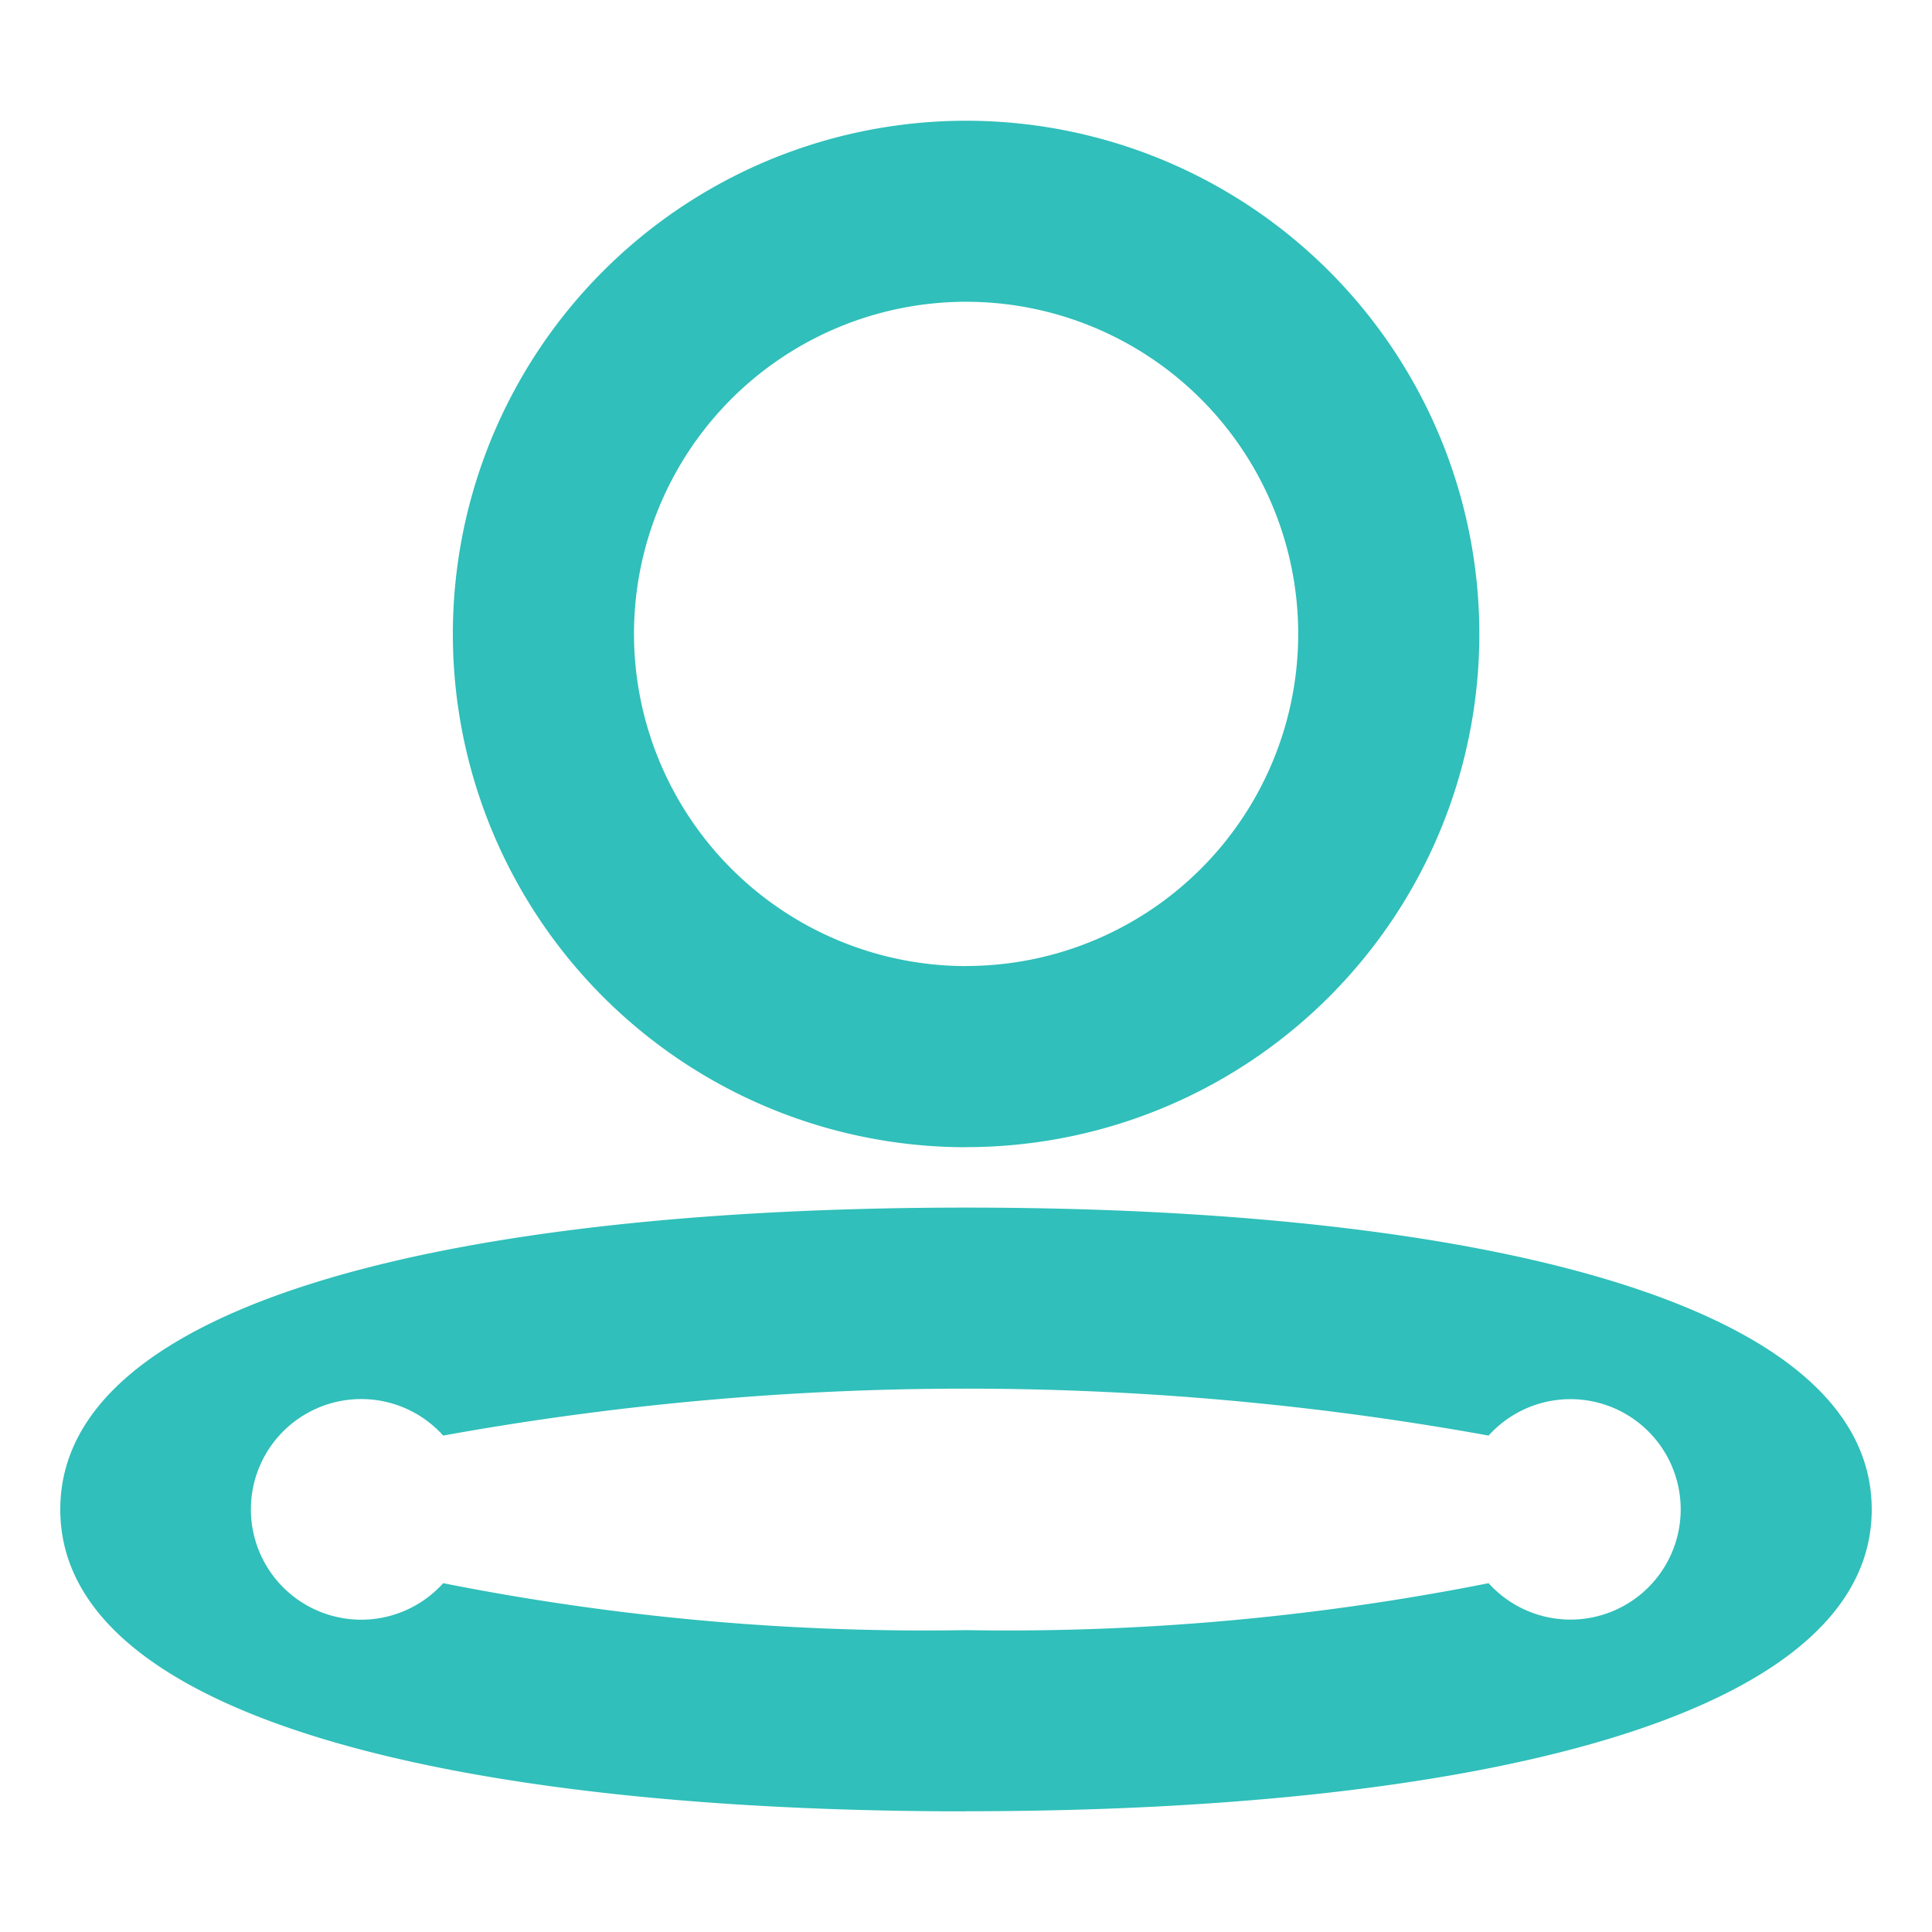 <svg xmlns="http://www.w3.org/2000/svg" width="20" height="20" viewBox="0 0 20 20">
    <path d="M19028.375 6071.625a25.559 25.559 0 0 0 5.41-.486 1.141 1.141 0 1 0 0-1.528 30.377 30.377 0 0 0-10.822 0 1.142 1.142 0 1 0 0 1.528 25.54 25.54 0 0 0 5.412.486m0-6.875a3.438 3.438 0 1 0-3.437-3.437 3.442 3.442 0 0 0 3.438 3.438m0 8.75c-5.18 0-9.377-.937-9.377-3.125s4.2-3.125 9.377-3.125 9.375.938 9.375 3.125-4.2 3.124-9.376 3.124zm0-6.875a5.313 5.313 0 1 1 5.313-5.312 5.311 5.311 0 0 1-5.314 5.311z" transform="translate(-19018.375 -6054.75)" style="fill:#30bfba"/>
</svg>

